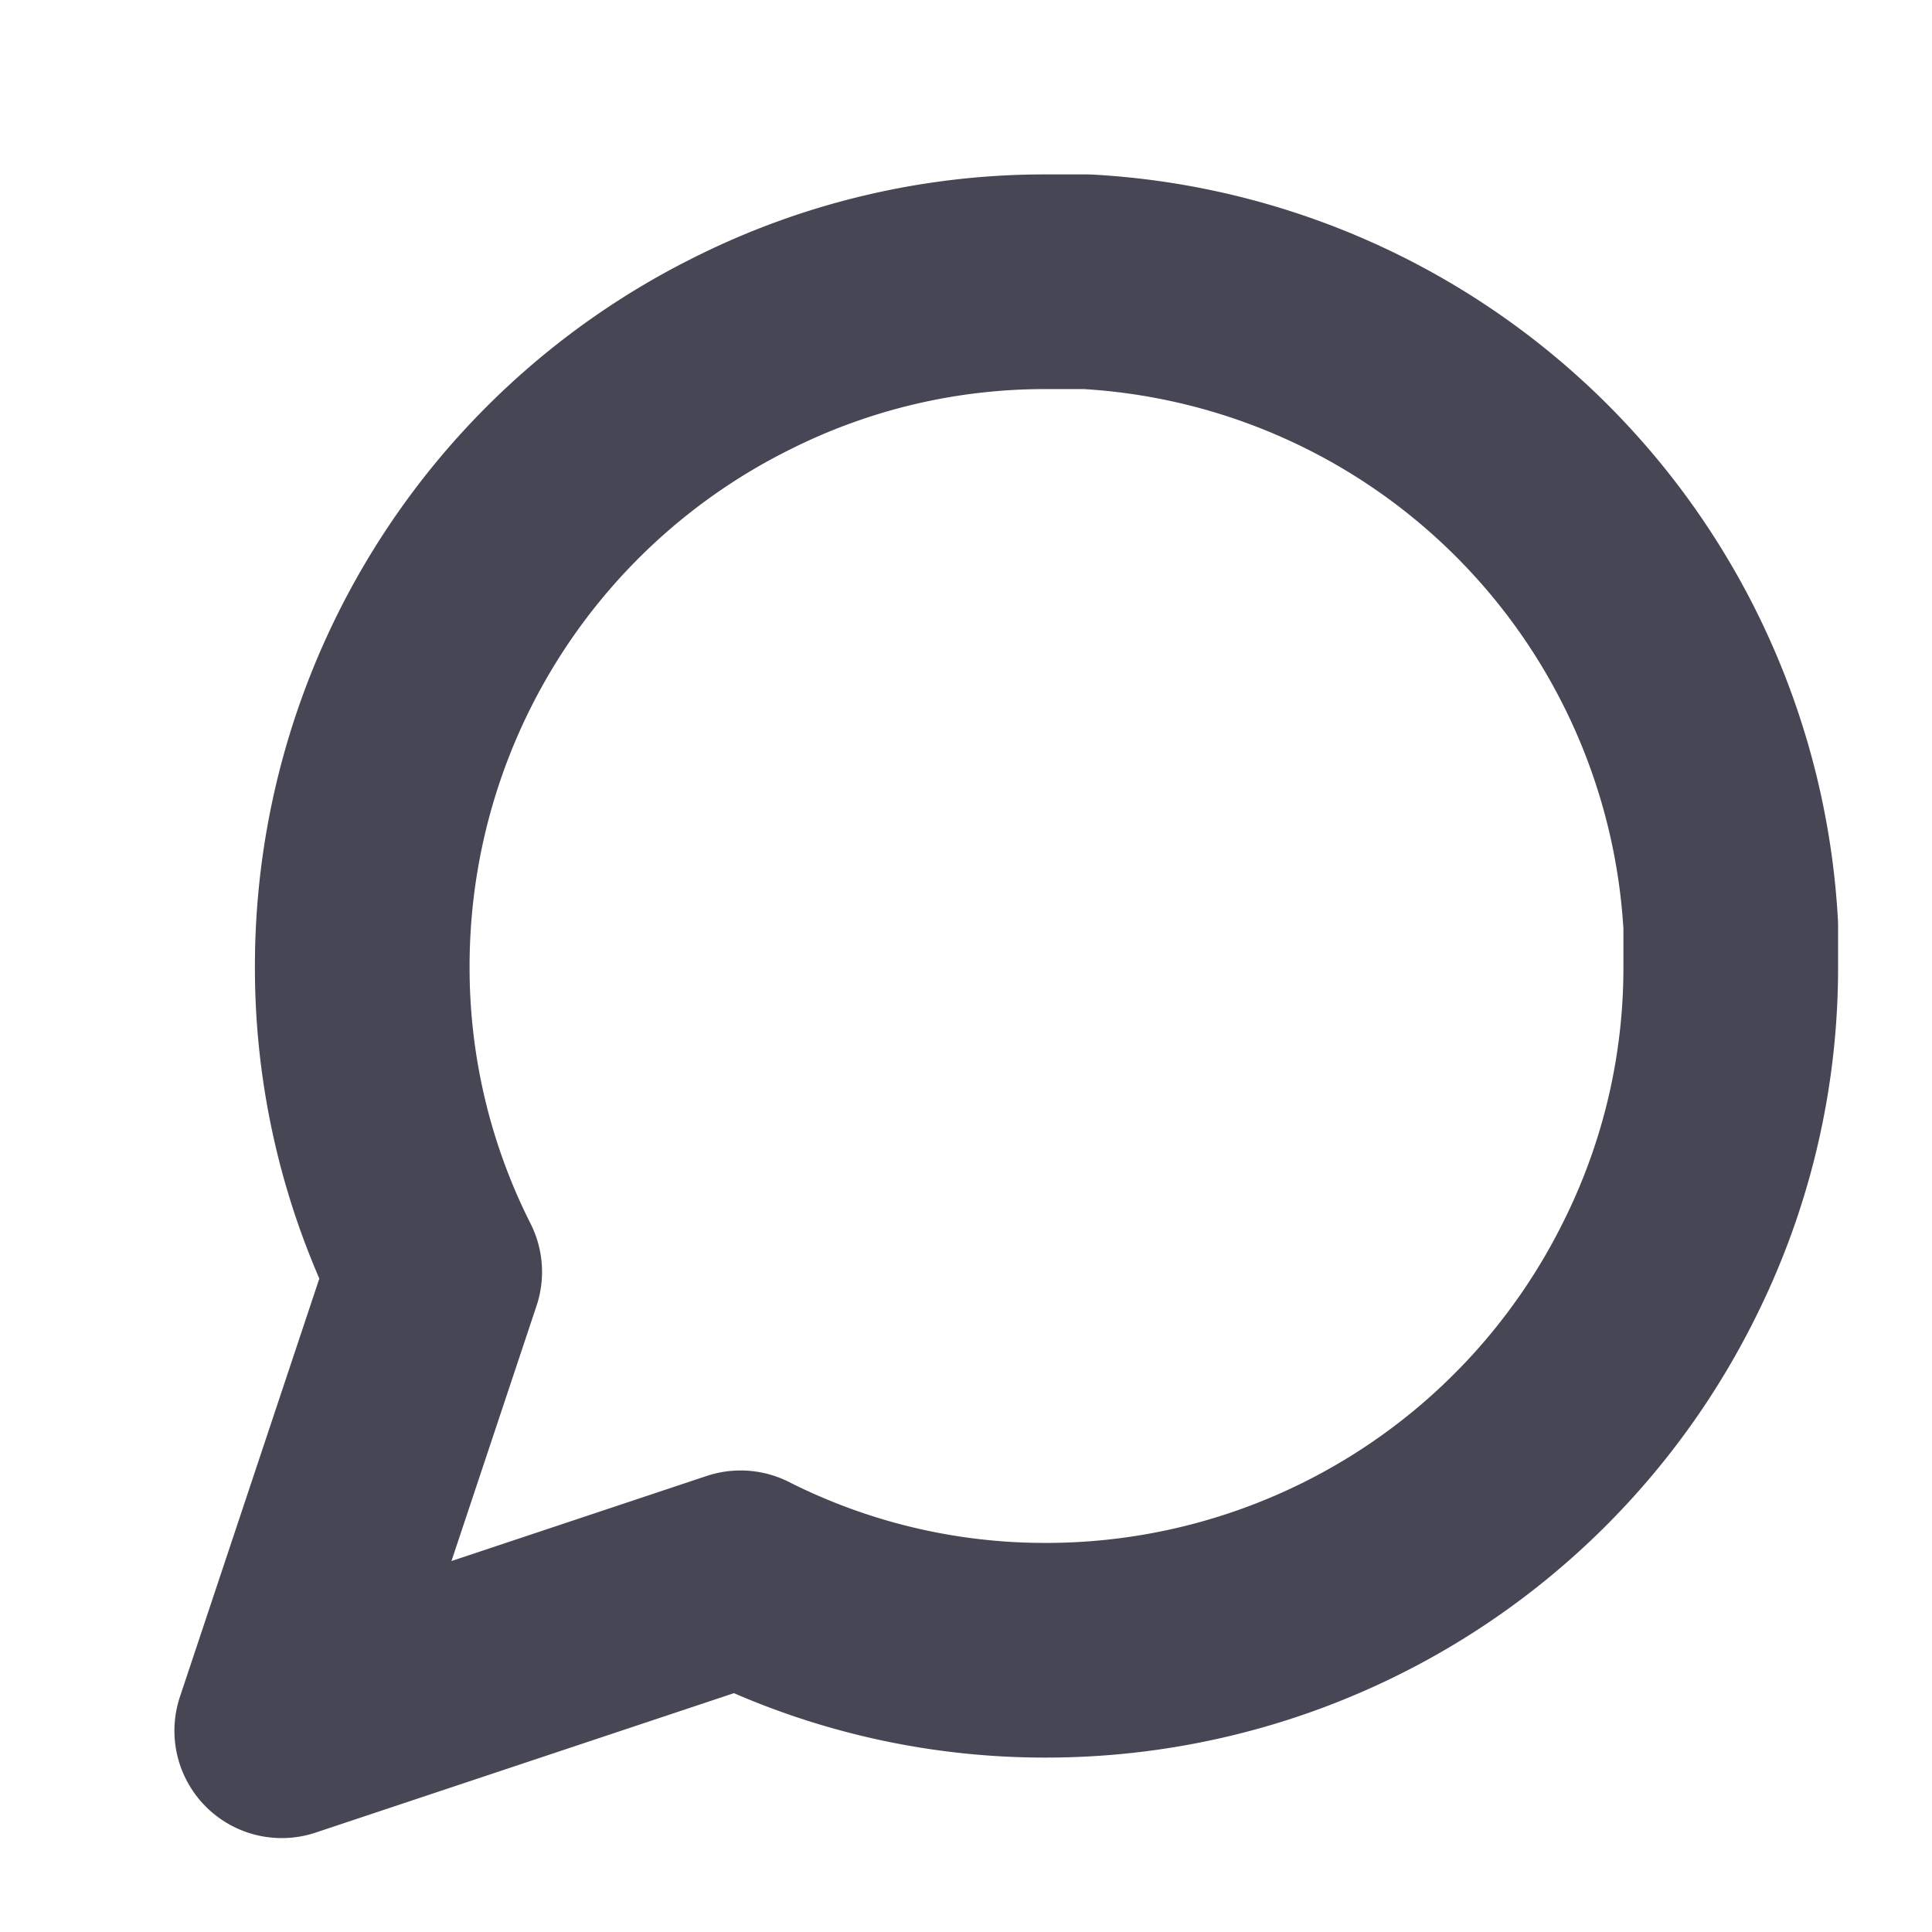 <svg id="comments" xmlns="http://www.w3.org/2000/svg" width="18" height="18" viewBox="0 0 18 18">
  <rect id="container" width="18" height="18" fill="#fff" opacity="0"/>
  <path id="Icon_feather-message-circle" data-name="Icon feather-message-circle" d="M18,10.875a6.285,6.285,0,0,1-.675,2.85,6.375,6.375,0,0,1-5.7,3.525,6.285,6.285,0,0,1-2.85-.675L4.5,18l1.425-4.275a6.285,6.285,0,0,1-.675-2.85,6.375,6.375,0,0,1,3.525-5.7,6.285,6.285,0,0,1,2.85-.675H12a6.36,6.36,0,0,1,6,6Z" transform="translate(-1.875 -1.875)" fill="none" stroke="#464655" stroke-linecap="round" stroke-linejoin="round" stroke-width="2"/>
</svg>
